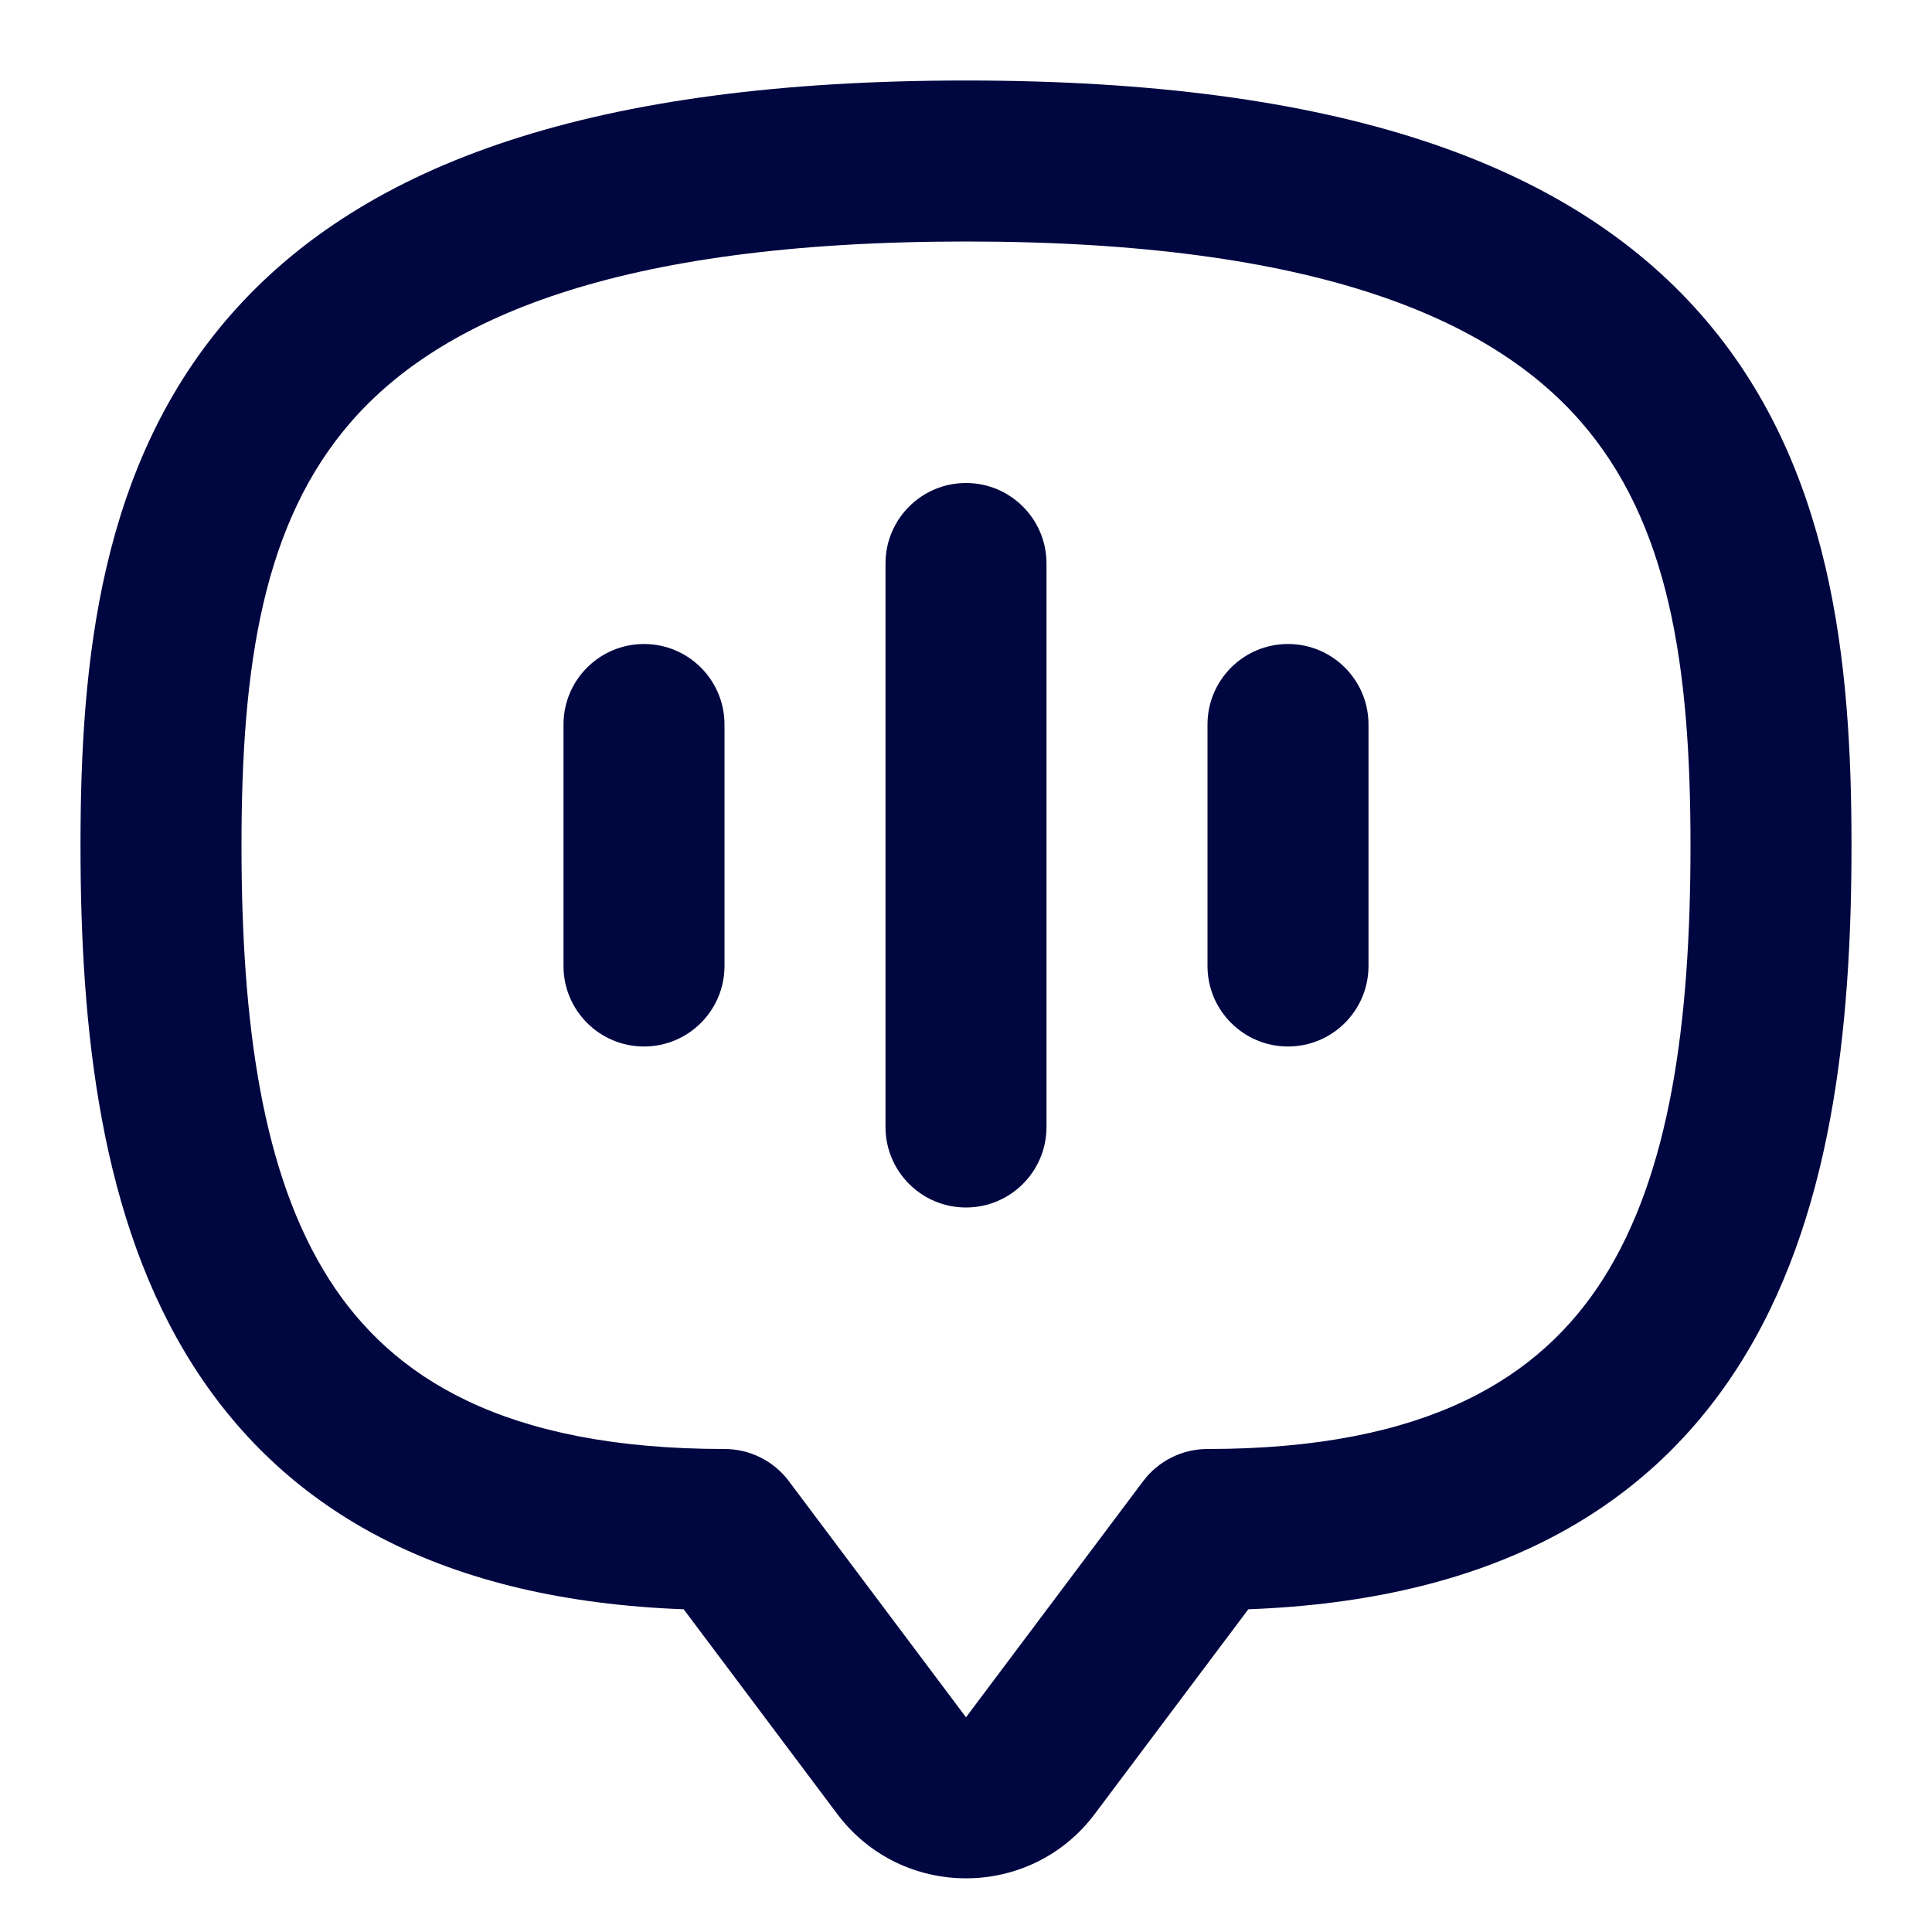 <svg width="24" height="24" viewBox="0 0 24 24" fill="none" xmlns="http://www.w3.org/2000/svg">
<path d="M13 7C13 6.448 12.552 6 12 6C11.448 6 11 6.448 11 7V14C11 14.552 11.448 15 12 15C12.552 15 13 14.552 13 14V7Z" fill="#000640"/>
<path d="M16 8C16.552 8 17 8.448 17 9V12C17 12.552 16.552 13 16 13C15.448 13 15 12.552 15 12V9C15 8.448 15.448 8 16 8Z" fill="#000640"/>
<path d="M9 9C9 8.448 8.552 8 8 8C7.448 8 7 8.448 7 9V12C7 12.552 7.448 13 8 13C8.552 13 9 12.552 9 12V9Z" fill="#000640"/>
<path fill-rule="evenodd" clip-rule="evenodd" d="M12 1C7.389 1 4.531 2.019 2.874 3.902C1.236 5.763 1 8.228 1 10.5C1 12.777 1.242 15.156 2.408 16.977C3.571 18.794 5.529 19.881 8.493 19.991L10.4 22.533C11.2 23.6 12.8 23.6 13.6 22.533L15.507 19.991C18.471 19.881 20.429 18.794 21.592 16.977C22.758 15.156 23 12.777 23 10.5C23 8.228 22.764 5.763 21.126 3.902C19.469 2.019 16.611 1 12 1ZM3 10.5C3 8.272 3.264 6.487 4.376 5.223C5.469 3.981 7.611 3 12 3C16.389 3 18.531 3.981 19.624 5.223C20.736 6.487 21 8.272 21 10.5C21 12.723 20.742 14.594 19.908 15.898C19.136 17.104 17.751 18 15 18C14.685 18 14.389 18.148 14.2 18.4L12 21.333L9.8 18.4C9.611 18.148 9.315 18 9 18C6.249 18 4.864 17.104 4.092 15.898C3.258 14.594 3 12.723 3 10.5Z" fill="#000640"/>
</svg>

